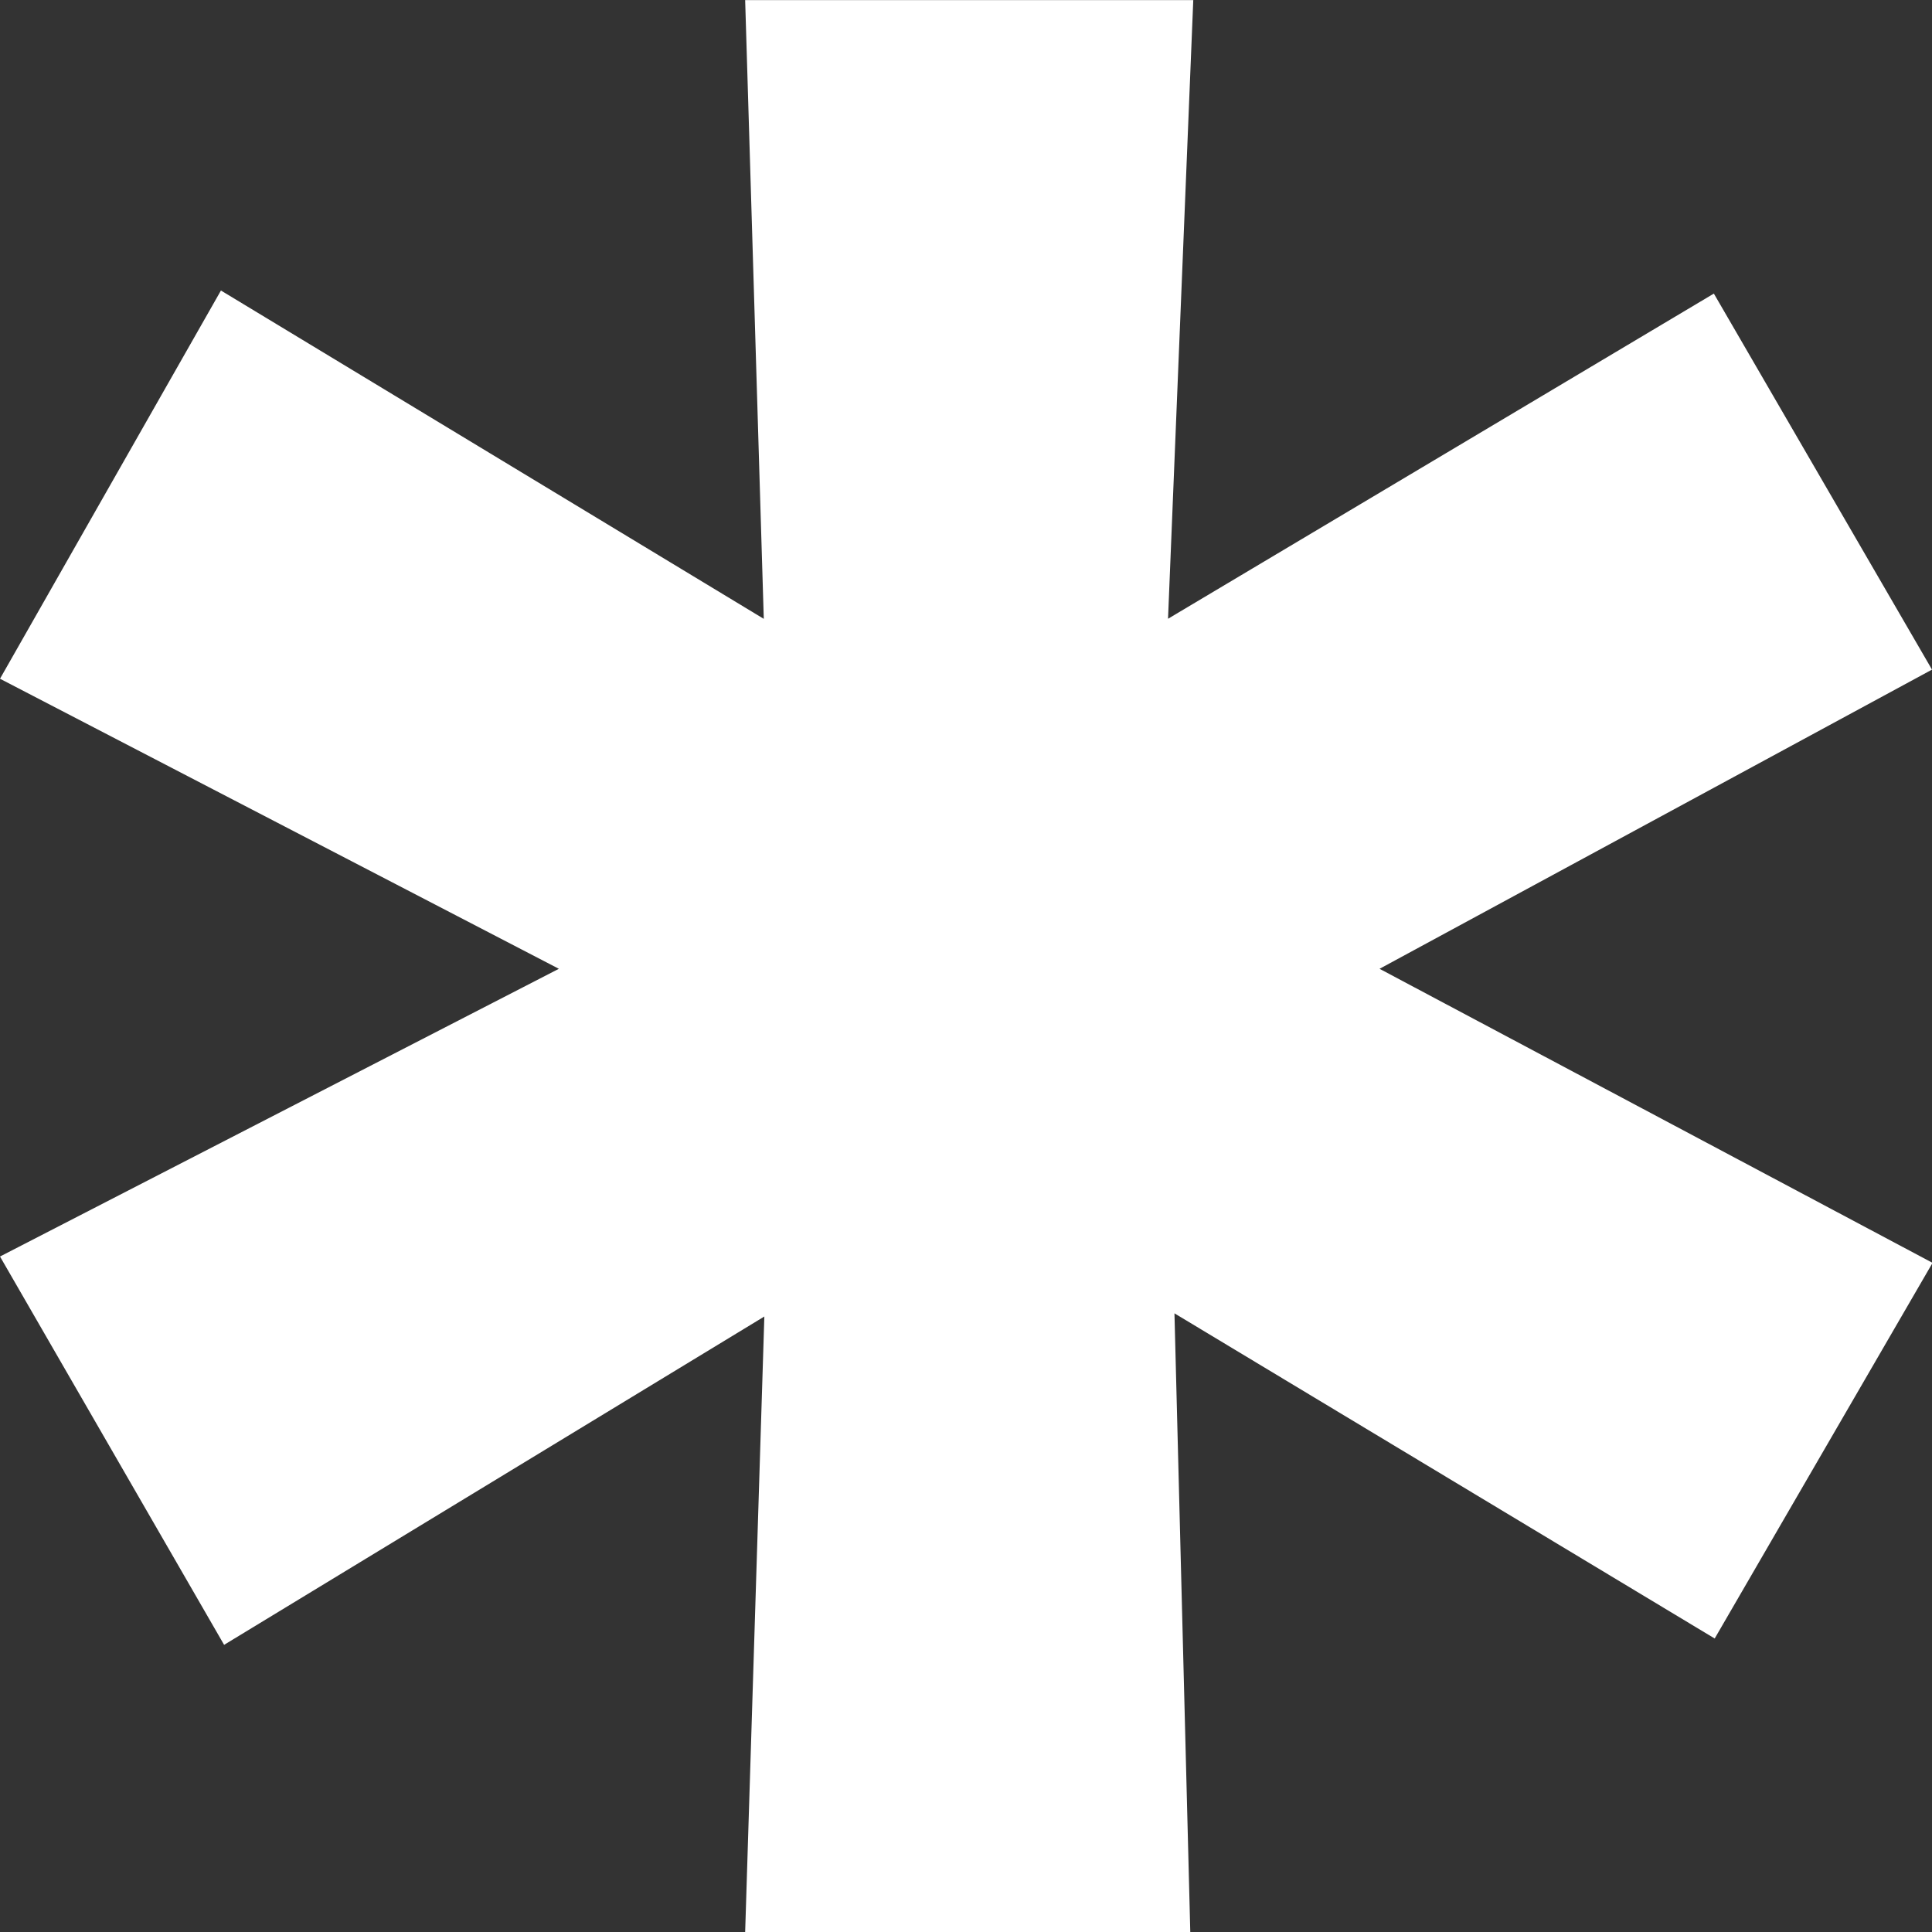 <svg xmlns="http://www.w3.org/2000/svg" width="20.742" height="20.742" viewBox="0 0 20.742 20.742">
  <rect x="0" y="0" width="20.742" height="20.742" fill="#333333" stroke="none"/>
  <path id="Path_23613" data-name="Path 23613" d="M8,0l.2,6.643L2.372,3.118,0,7.286,6,10.4,0,13.489l2.406,4.169,5.8-3.525L8,20.742h4.779l-.17-6.643,5.8,3.491,2.339-4.033L14.811,10.4l5.931-3.212L18.4,3.151,12.54,6.642,12.811,0Z" transform="translate(0 0.001)" fill="#fff"/>
</svg>

